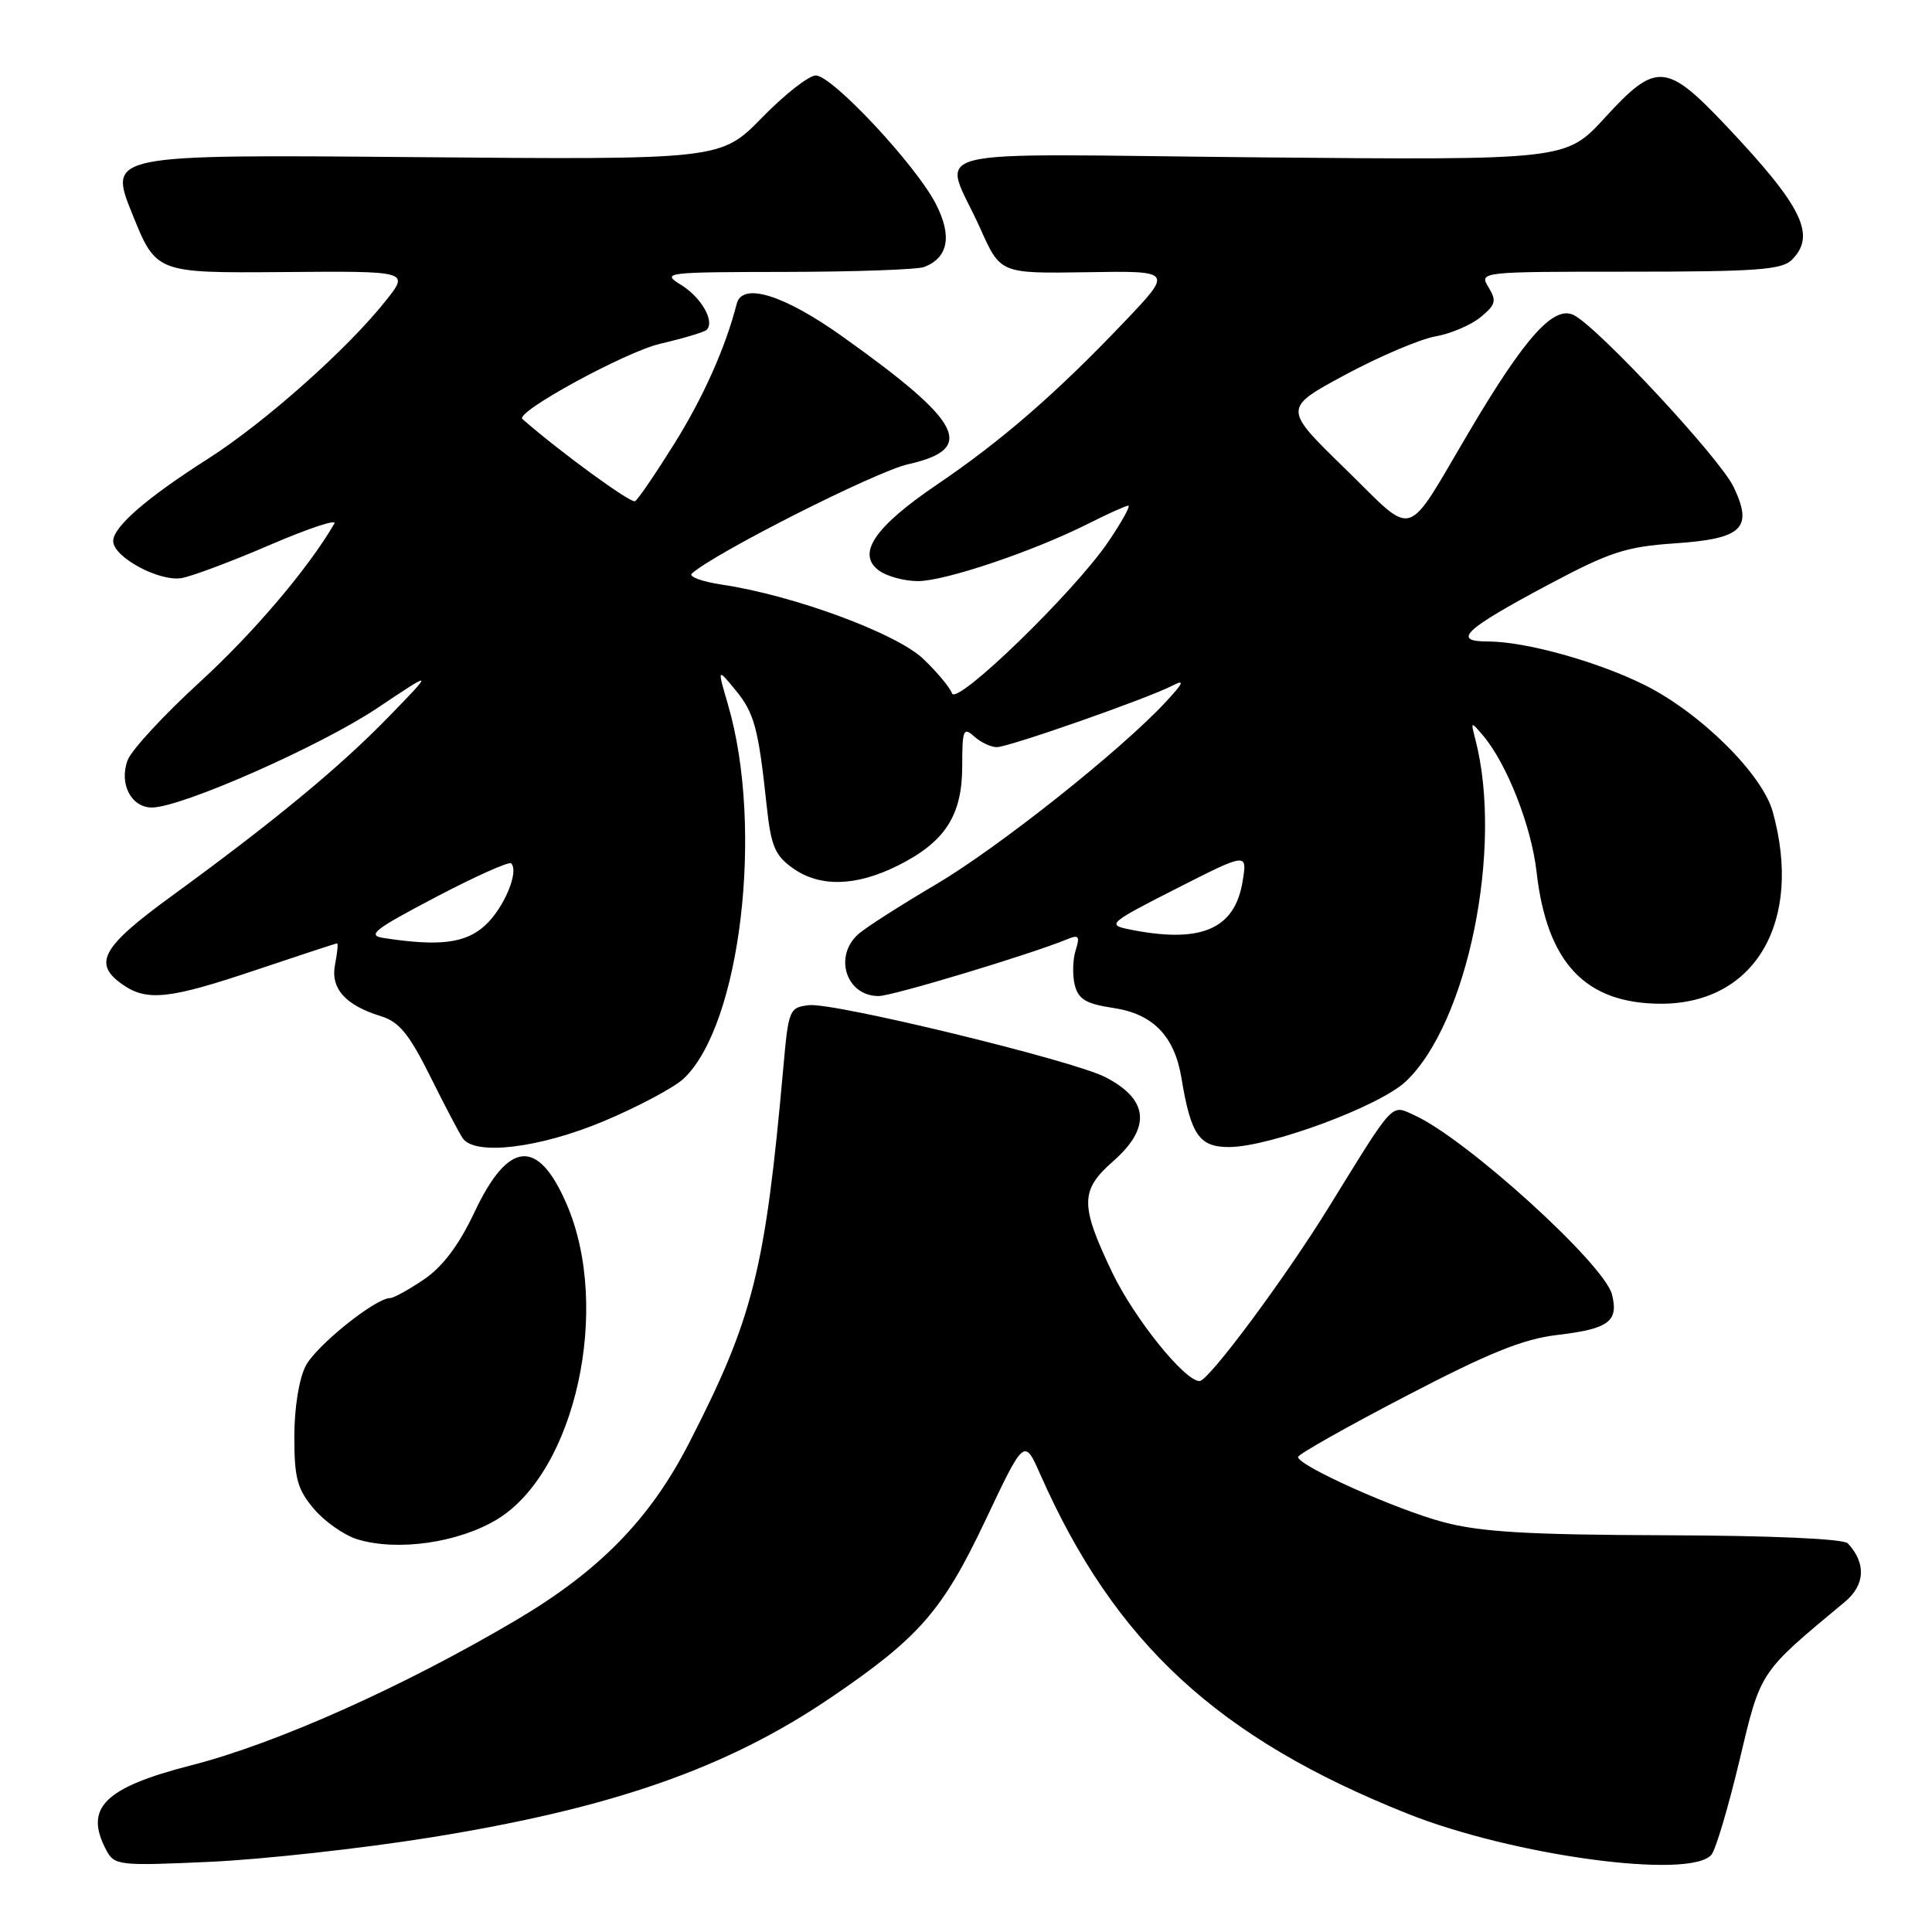 <?xml version="1.0" encoding="UTF-8" standalone="no"?>
<!DOCTYPE svg PUBLIC "-//W3C//DTD SVG 1.1//EN" "http://www.w3.org/Graphics/SVG/1.1/DTD/svg11.dtd" >
<svg xmlns="http://www.w3.org/2000/svg" xmlns:xlink="http://www.w3.org/1999/xlink" version="1.1" viewBox="0 0 256 256">
 <g >
 <path fill="currentColor"
d=" M 56.93 243.49 C 81.10 239.61 96.28 234.32 110.11 224.93 C 121.79 216.99 124.89 213.44 130.53 201.54 C 135.72 190.57 135.72 190.57 137.84 195.36 C 147.71 217.69 161.37 230.30 186.50 240.32 C 200.56 245.92 224.04 249.08 226.78 245.75 C 227.35 245.06 229.01 239.46 230.48 233.31 C 233.34 221.29 233.04 221.75 244.45 212.26 C 247.15 210.02 247.29 207.12 244.84 204.50 C 244.27 203.90 234.75 203.47 220.70 203.43 C 202.40 203.37 196.18 203.00 191.26 201.69 C 184.94 200.01 172.00 194.21 172.00 193.06 C 172.00 192.71 178.41 189.09 186.25 185.01 C 197.27 179.26 201.83 177.42 206.35 176.89 C 213.18 176.08 214.49 175.11 213.60 171.53 C 212.58 167.50 194.32 150.92 187.43 147.78 C 184.27 146.35 184.87 145.71 176.12 159.88 C 170.28 169.36 160.14 183.00 158.95 183.00 C 156.97 183.00 150.31 174.72 147.38 168.62 C 143.10 159.67 143.11 157.72 147.50 153.87 C 152.57 149.41 152.22 145.67 146.43 142.71 C 142.09 140.49 110.47 132.81 107.21 133.19 C 104.58 133.49 104.48 133.75 103.79 141.50 C 101.39 168.33 99.80 174.67 91.30 191.22 C 86.14 201.28 79.44 208.14 68.43 214.65 C 53.48 223.49 36.67 231.01 25.38 233.90 C 13.77 236.88 11.09 239.57 14.11 245.20 C 15.17 247.18 15.79 247.25 27.86 246.70 C 34.81 246.38 47.89 244.94 56.93 243.49 Z  M 65.89 201.31 C 76.27 194.99 81.04 173.24 75.06 159.50 C 71.27 150.76 67.36 151.12 62.88 160.60 C 60.81 164.99 58.67 167.83 56.19 169.52 C 54.18 170.88 52.16 172.00 51.70 172.00 C 49.75 172.00 41.88 178.32 40.50 181.00 C 39.62 182.70 39.00 186.57 39.00 190.37 C 39.00 195.87 39.39 197.31 41.58 199.92 C 43.00 201.60 45.59 203.42 47.33 203.96 C 52.64 205.59 60.76 204.43 65.89 201.31 Z  M 80.08 148.53 C 84.61 146.62 89.33 144.10 90.58 142.93 C 98.12 135.85 101.23 109.75 96.48 93.43 C 95.04 88.50 95.04 88.50 97.44 91.42 C 99.95 94.47 100.49 96.45 101.59 106.78 C 102.16 112.10 102.68 113.35 105.04 115.03 C 108.62 117.58 113.39 117.47 118.94 114.71 C 125.22 111.58 127.50 108.07 127.50 101.50 C 127.50 96.69 127.66 96.30 129.08 97.58 C 129.95 98.36 131.30 99.00 132.08 99.00 C 133.66 99.00 152.03 92.57 155.37 90.84 C 157.03 89.99 156.83 90.46 154.50 92.98 C 148.54 99.41 132.32 112.29 124.00 117.20 C 119.33 119.95 114.71 122.91 113.75 123.76 C 110.40 126.72 112.14 132.02 116.45 131.98 C 118.27 131.97 136.53 126.46 141.37 124.47 C 142.95 123.81 143.12 124.03 142.53 125.92 C 142.14 127.14 142.09 129.21 142.41 130.51 C 142.89 132.42 143.89 133.01 147.52 133.56 C 152.78 134.34 155.63 137.28 156.55 142.85 C 157.79 150.39 158.91 152.00 162.87 151.99 C 168.25 151.97 182.77 146.59 186.25 143.32 C 194.46 135.62 199.21 112.36 195.50 98.00 C 194.86 95.54 194.88 95.54 196.54 97.50 C 199.68 101.22 202.92 109.49 203.60 115.51 C 204.97 127.59 210.06 132.99 220.10 133.00 C 232.58 133.00 238.93 122.09 234.90 107.57 C 233.51 102.56 225.33 94.47 217.95 90.78 C 211.69 87.66 202.13 85.00 197.17 85.00 C 192.32 85.00 194.00 83.42 205.21 77.45 C 213.31 73.14 215.45 72.44 221.90 72.00 C 230.89 71.39 232.33 70.01 229.71 64.52 C 227.92 60.76 211.97 43.59 208.59 41.78 C 205.95 40.37 202.15 44.56 194.77 57.03 C 185.98 71.88 187.72 71.35 178.23 62.10 C 170.01 54.10 170.01 54.10 178.25 49.66 C 182.79 47.22 188.16 44.94 190.18 44.58 C 192.20 44.23 194.90 43.08 196.18 42.03 C 198.19 40.38 198.33 39.86 197.24 38.07 C 195.99 36.01 196.03 36.00 215.92 36.00 C 232.71 36.00 236.11 35.75 237.43 34.43 C 240.69 31.17 238.84 27.38 228.80 16.75 C 220.78 8.26 219.46 8.16 212.64 15.61 C 207.50 21.22 207.50 21.22 166.76 20.85 C 120.25 20.41 124.95 19.21 129.90 30.29 C 132.56 36.25 132.56 36.25 143.99 36.07 C 155.43 35.88 155.43 35.88 148.96 42.67 C 139.98 52.10 132.74 58.39 124.20 64.18 C 115.86 69.83 113.45 73.40 116.48 75.61 C 117.53 76.37 119.84 77.00 121.63 77.00 C 125.23 77.00 136.91 73.06 144.22 69.38 C 146.81 68.07 149.20 67.00 149.51 67.00 C 149.83 67.00 148.65 69.14 146.88 71.75 C 142.39 78.40 126.70 93.61 126.14 91.87 C 125.89 91.12 124.17 89.05 122.32 87.29 C 118.75 83.90 105.11 78.87 95.67 77.47 C 93.02 77.07 91.22 76.41 91.67 76.00 C 94.66 73.29 116.04 62.48 120.31 61.52 C 129.41 59.48 127.62 55.98 111.64 44.60 C 103.88 39.06 98.36 37.35 97.62 40.25 C 96.15 46.00 93.22 52.58 89.41 58.70 C 86.92 62.69 84.56 66.16 84.15 66.41 C 83.60 66.74 74.25 59.92 69.22 55.52 C 68.20 54.63 82.88 46.62 87.48 45.55 C 90.57 44.83 93.34 44.00 93.64 43.70 C 94.74 42.59 92.94 39.42 90.26 37.76 C 87.59 36.11 88.03 36.05 104.17 36.03 C 113.34 36.01 121.56 35.72 122.45 35.38 C 125.65 34.15 126.19 31.29 124.02 27.05 C 121.41 21.92 110.27 10.00 108.10 10.00 C 107.18 10.00 103.97 12.51 100.97 15.59 C 95.50 21.17 95.50 21.17 54.92 20.82 C 14.35 20.47 14.35 20.47 17.52 28.33 C 20.68 36.18 20.68 36.18 37.46 36.05 C 54.24 35.91 54.24 35.91 51.14 39.82 C 46.07 46.23 35.09 55.98 27.56 60.79 C 19.40 65.99 15.00 69.81 15.00 71.70 C 15.00 73.83 21.17 77.14 24.11 76.59 C 25.55 76.32 30.83 74.34 35.85 72.17 C 40.87 70.01 44.67 68.75 44.31 69.37 C 40.86 75.31 33.58 83.88 26.46 90.39 C 21.72 94.73 17.43 99.37 16.92 100.71 C 15.74 103.82 17.37 107.00 20.13 107.00 C 24.02 107.00 42.49 98.85 50.00 93.82 C 57.50 88.80 57.50 88.80 51.50 94.98 C 45.02 101.65 36.31 108.85 22.65 118.80 C 13.47 125.49 12.27 127.67 16.22 130.44 C 19.47 132.72 22.43 132.40 34.00 128.50 C 39.72 126.58 44.52 125.00 44.67 125.00 C 44.82 125.00 44.70 126.25 44.40 127.77 C 43.76 130.96 45.74 133.20 50.50 134.66 C 52.88 135.39 54.22 137.03 57.00 142.61 C 58.92 146.48 60.86 150.17 61.31 150.82 C 62.93 153.18 71.53 152.13 80.08 148.53 Z  M 50.84 124.29 C 48.57 123.94 49.56 123.17 57.71 118.89 C 62.94 116.14 67.46 114.12 67.73 114.40 C 68.81 115.47 66.80 120.28 64.31 122.59 C 61.72 124.99 58.25 125.43 50.84 124.29 Z  M 149.50 123.12 C 146.67 122.54 147.04 122.23 155.88 117.74 C 165.27 112.97 165.27 112.97 164.66 116.74 C 163.63 123.18 159.09 125.09 149.50 123.12 Z "/>
</g>
</svg>